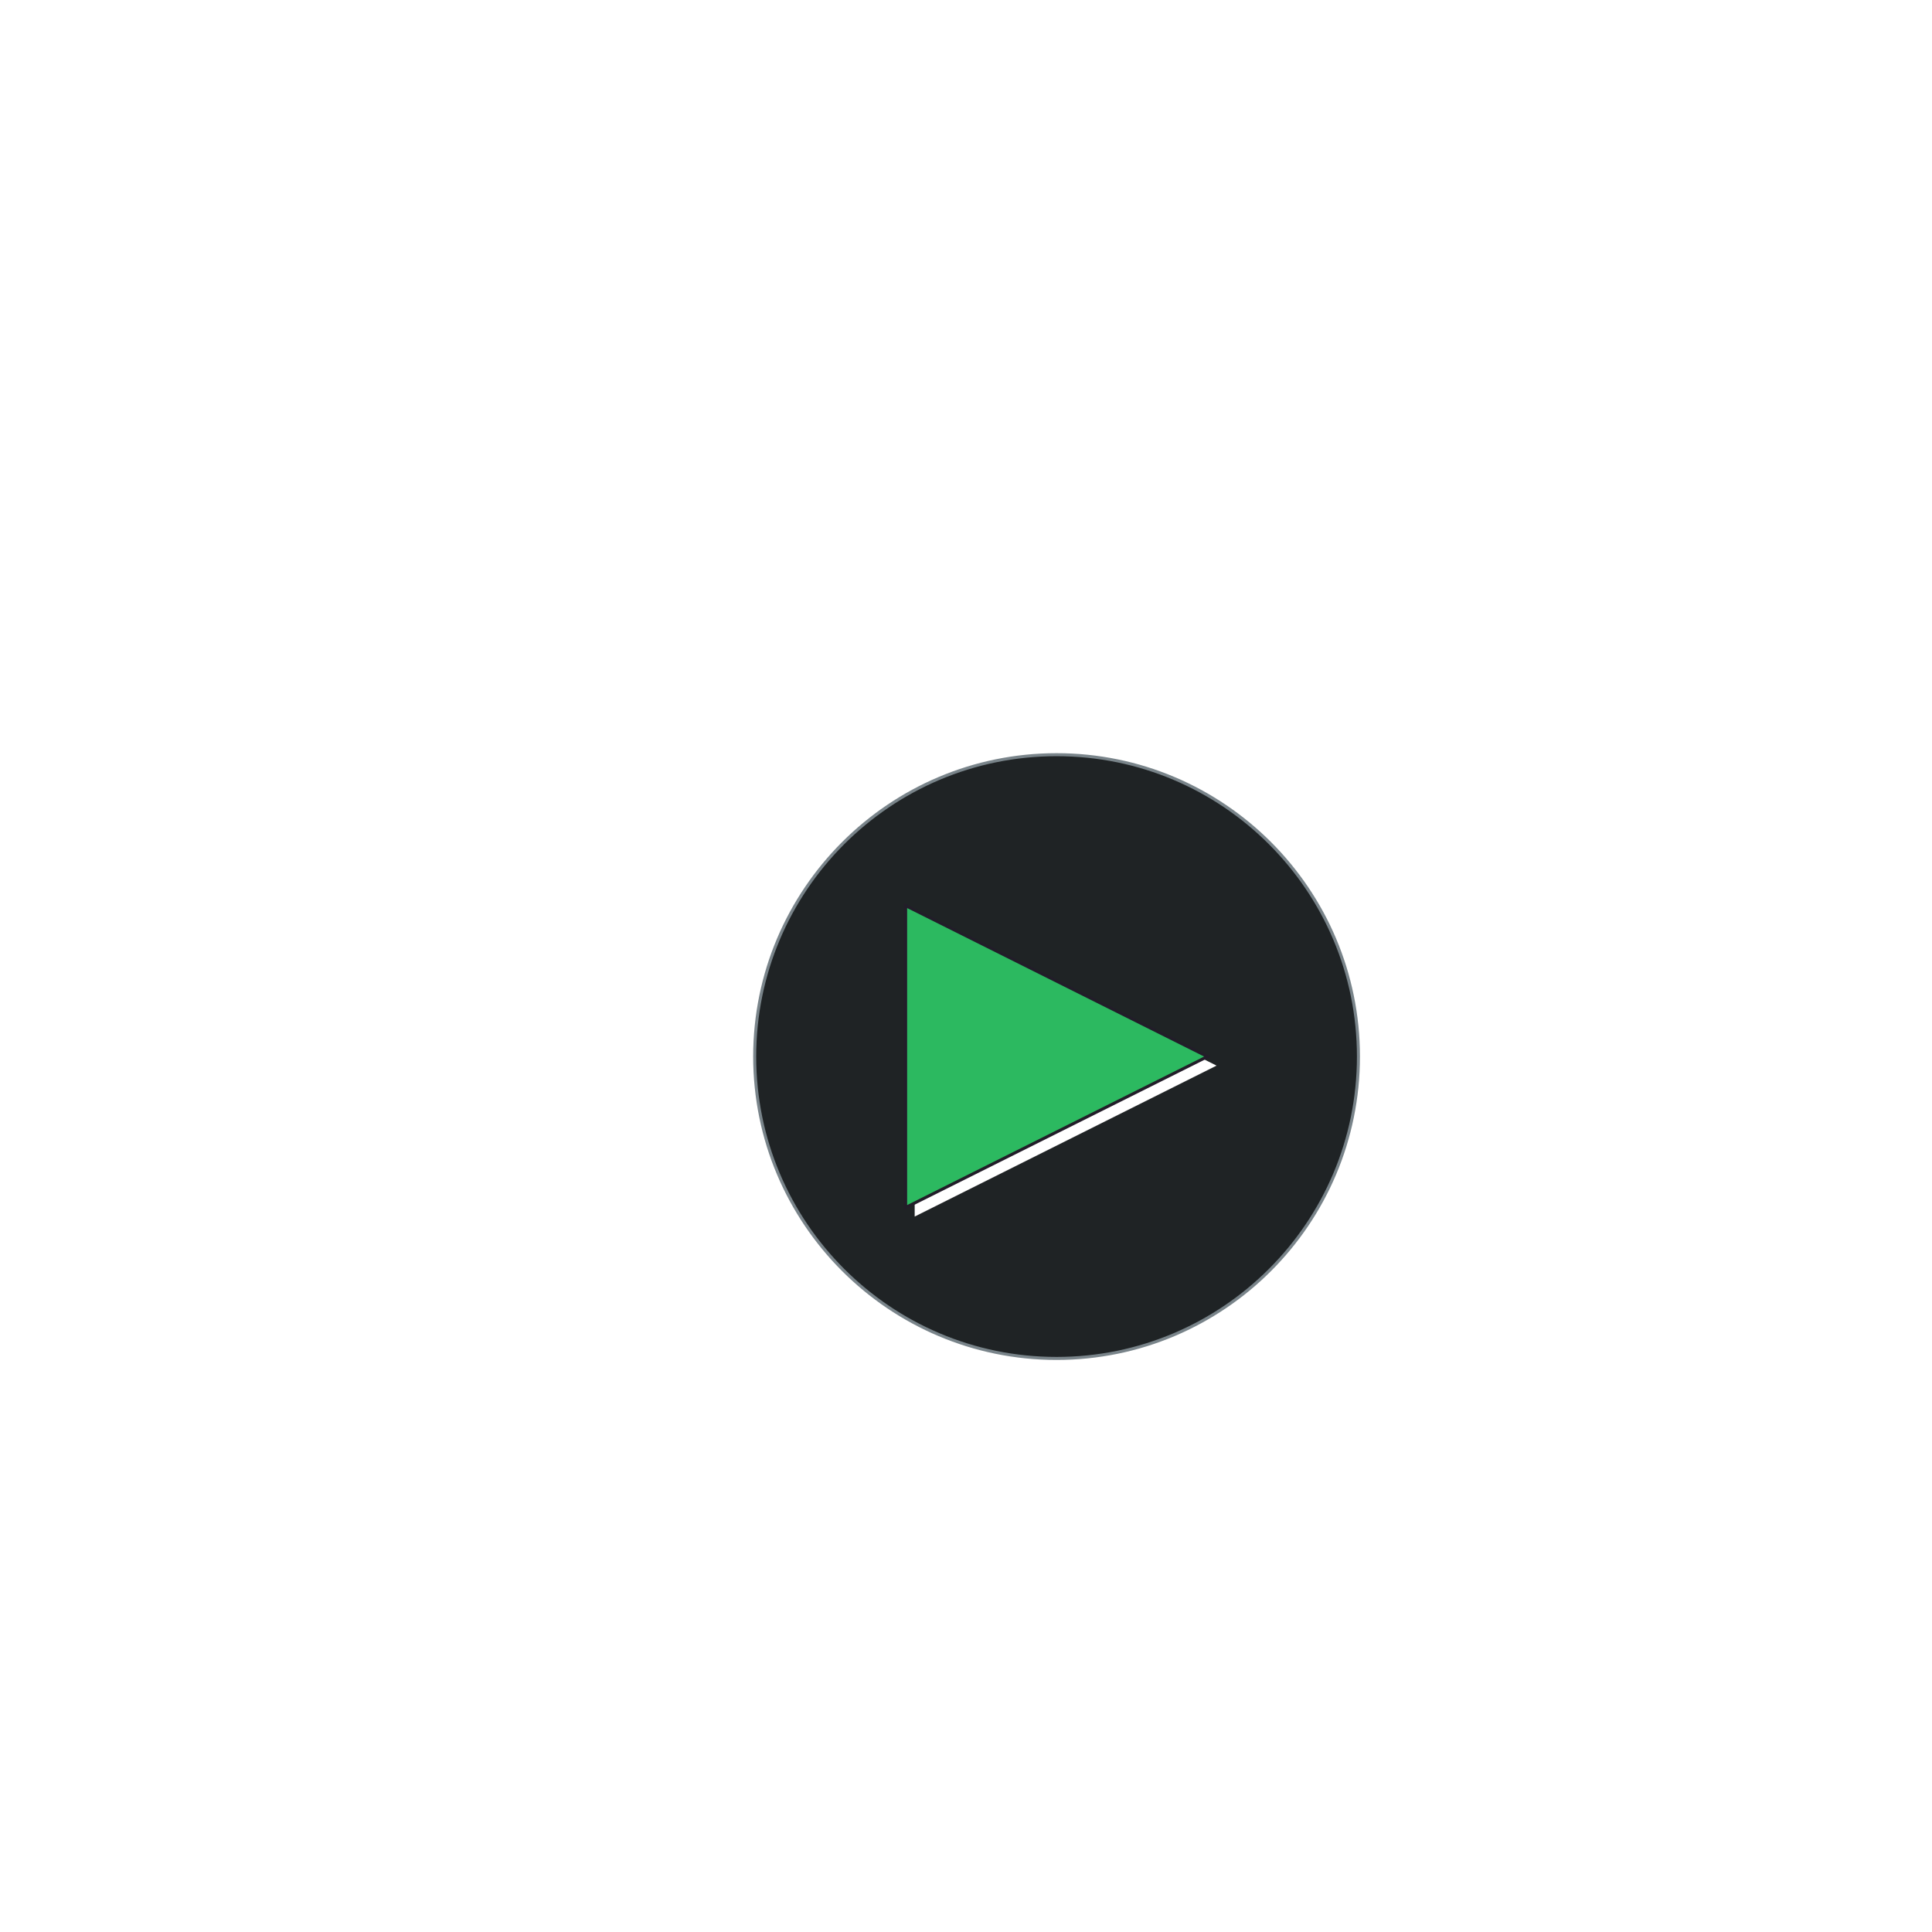 <?xml version="1.0" encoding="UTF-8" standalone="no"?>
<!DOCTYPE svg PUBLIC "-//W3C//DTD SVG 1.1//EN" "http://www.w3.org/Graphics/SVG/1.1/DTD/svg11.dtd">
<svg version="1.1" xmlns="http://www.w3.org/2000/svg" xmlns:xlink="http://www.w3.org/1999/xlink" preserveAspectRatio="xMidYMid meet" viewBox="0 0 640 640" width="640" height="640">
  <defs>
    <path d="M450 350C450 405.19 405.19 450 350 450C294.81 450 250 405.19 250 350C250 294.81 294.81 250 350 250C405.19 250 450 294.81 450 350Z" id="e3TYC5aI8Q"></path>
    <path d="M300 400L300 300L400 350L300 400Z" id="b11vWFDA2G"></path>
  </defs>
  <g>
    <g>
      <g>
        <g>
          <filter id="shadow15491697" x="241" y="241" width="219" height="219" filterUnits="userSpaceOnUse" primitiveUnits="userSpaceOnUse">
            <feFlood></feFlood>
            <feComposite in2="SourceAlpha" operator="in"></feComposite>
            <feGaussianBlur stdDeviation="1"></feGaussianBlur>
            <feOffset dx="1" dy="1" result="afterOffset"></feOffset>
            <feFlood flood-color="#000000" flood-opacity="0.5"></feFlood>
            <feComposite in2="afterOffset" operator="in"></feComposite>
            <feMorphology operator="dilate" radius="1"></feMorphology>
            <feComposite in2="SourceAlpha" operator="out"></feComposite>
          </filter>
          <path d="M450 350C450 405.19 405.19 450 350 450C294.81 450 250 405.19 250 350C250 294.81 294.81 250 350 250C405.19 250 450 294.81 450 350Z" id="asfBpggUD" fill="white" fill-opacity="1" filter="url(#shadow15491697)"></path>
        </g>
        <use xlink:href="#e3TYC5aI8Q" opacity="1" fill="#1f2325" fill-opacity="1"></use>
        <g>
          <use xlink:href="#e3TYC5aI8Q" opacity="1" fill-opacity="0" stroke="#79848a" stroke-width="1" stroke-opacity="1"></use>
        </g>
      </g>
      <g>
        <g>
          <filter id="shadow5052262" x="289" y="289" width="125" height="125" filterUnits="userSpaceOnUse" primitiveUnits="userSpaceOnUse">
            <feFlood></feFlood>
            <feComposite in2="SourceAlpha" operator="in"></feComposite>
            <feGaussianBlur stdDeviation="1"></feGaussianBlur>
            <feOffset dx="3" dy="3" result="afterOffset"></feOffset>
            <feFlood flood-color="#000000" flood-opacity="0.5"></feFlood>
            <feComposite in2="afterOffset" operator="in"></feComposite>
            <feMorphology operator="dilate" radius="1"></feMorphology>
            <feComposite in2="SourceAlpha" operator="out"></feComposite>
          </filter>
          <path d="M300 400L300 300L400 350L300 400Z" id="b3N8k87z8" fill="white" fill-opacity="1" filter="url(#shadow5052262)"></path>
        </g>
        <use xlink:href="#b11vWFDA2G" opacity="1" fill="#2cb960" fill-opacity="1"></use>
        <g>
          <use xlink:href="#b11vWFDA2G" opacity="1" fill-opacity="0" stroke="#221d29" stroke-width="1" stroke-opacity="1"></use>
        </g>
      </g>
    </g>
  </g>
</svg>